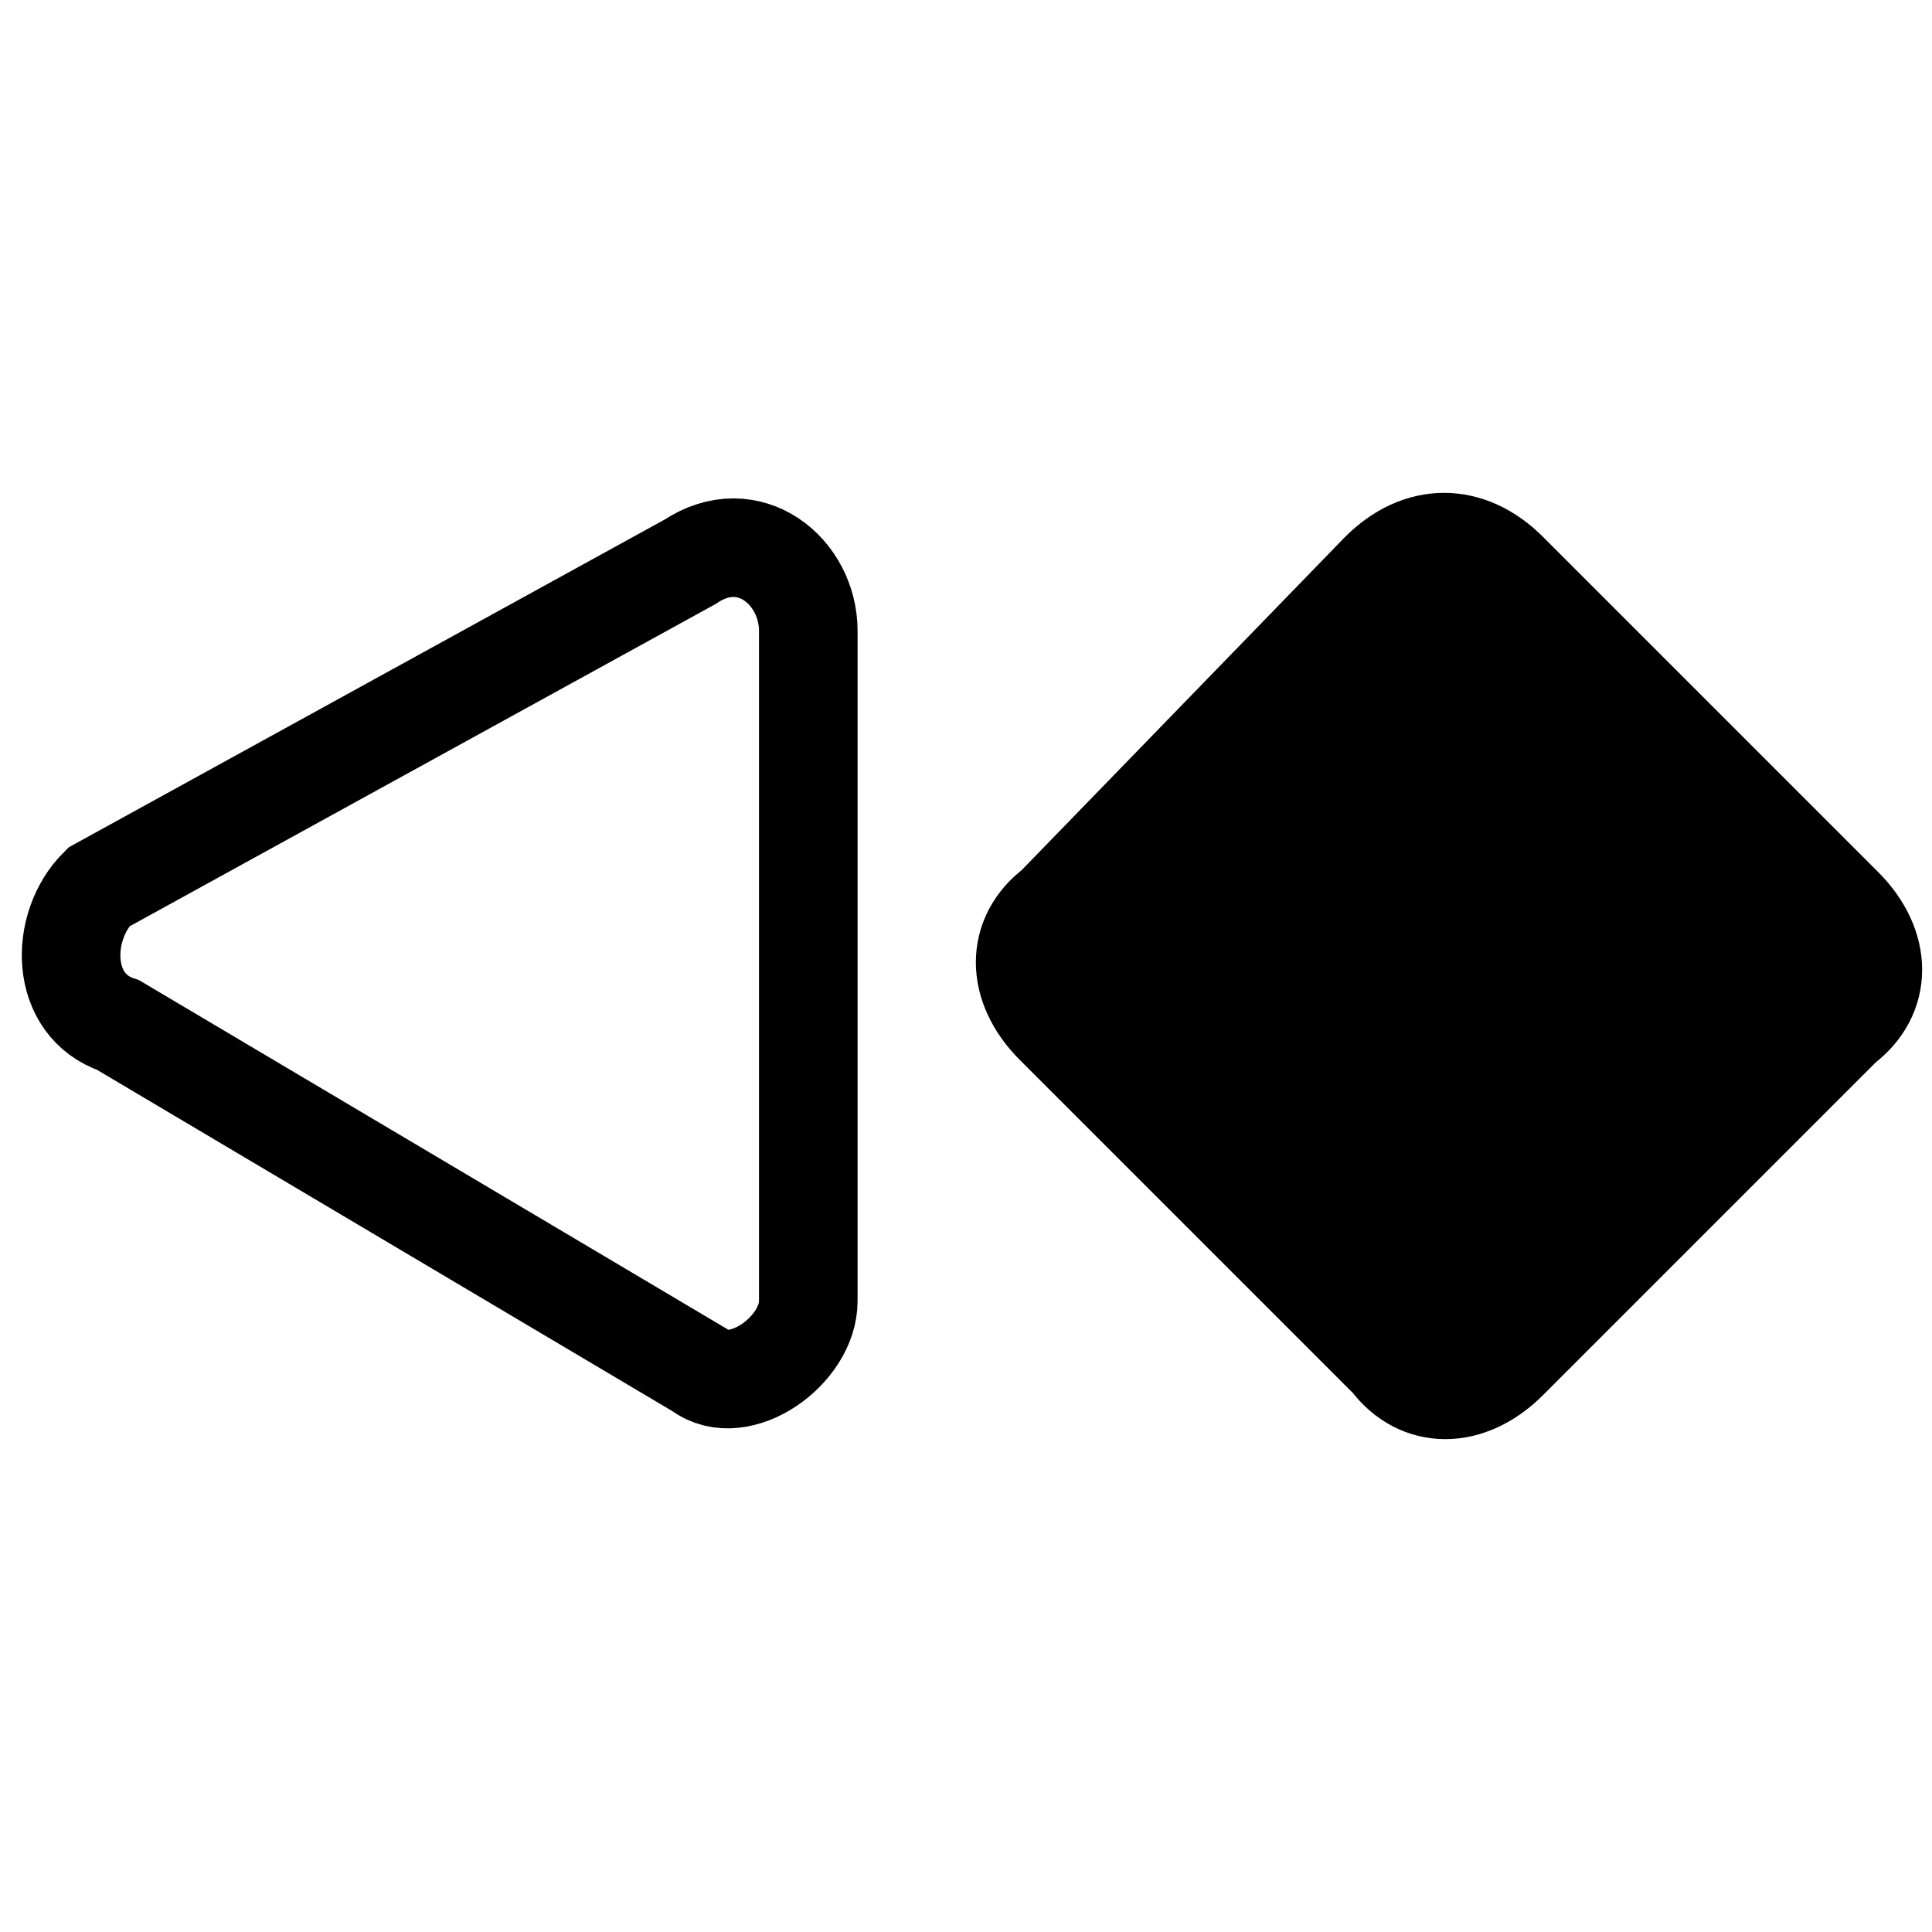 <?xml version="1.0" encoding="utf-8"?>
<!-- Generator: Adobe Illustrator 24.3.0, SVG Export Plug-In . SVG Version: 6.00 Build 0)  -->
<svg version="1.1" id="Layer_1" xmlns="http://www.w3.org/2000/svg" xmlns:xlink="http://www.w3.org/1999/xlink" x="0px" y="0px"
	 viewBox="0 0 19.6 19.6" style="enable-background:new 0 0 19.6 19.6;" xml:space="preserve">
<style type="text/css">
	.st0{fill:none;}
	.st1{fill:none;stroke:#000000;stroke-miterlimit:10;}
	.st2{stroke:#000000;stroke-miterlimit:10;}
</style>
<g id="Layer_2_2_">
</g>
<g id="Layer_2_3_">
	<rect class="st0" width="19.6" height="19.6"/>
</g>
<g>
	<path class="st1" d="M1.2,10.4l5.9,3.5c0.4,0.3,1.1-0.2,1.1-0.7V6.4c0-0.6-0.6-1.1-1.2-0.7L1,9C0.6,9.4,0.6,10.2,1.2,10.4z"/>
	<path class="st2" d="M15.3,5.8l3.4,3.4c0.4,0.4,0.4,0.9,0,1.2l-3.4,3.4c-0.4,0.4-0.9,0.4-1.2,0l-3.4-3.4c-0.4-0.4-0.4-0.9,0-1.2
		L14,5.8C14.4,5.4,14.9,5.4,15.3,5.8z"/>
</g>
</svg>
